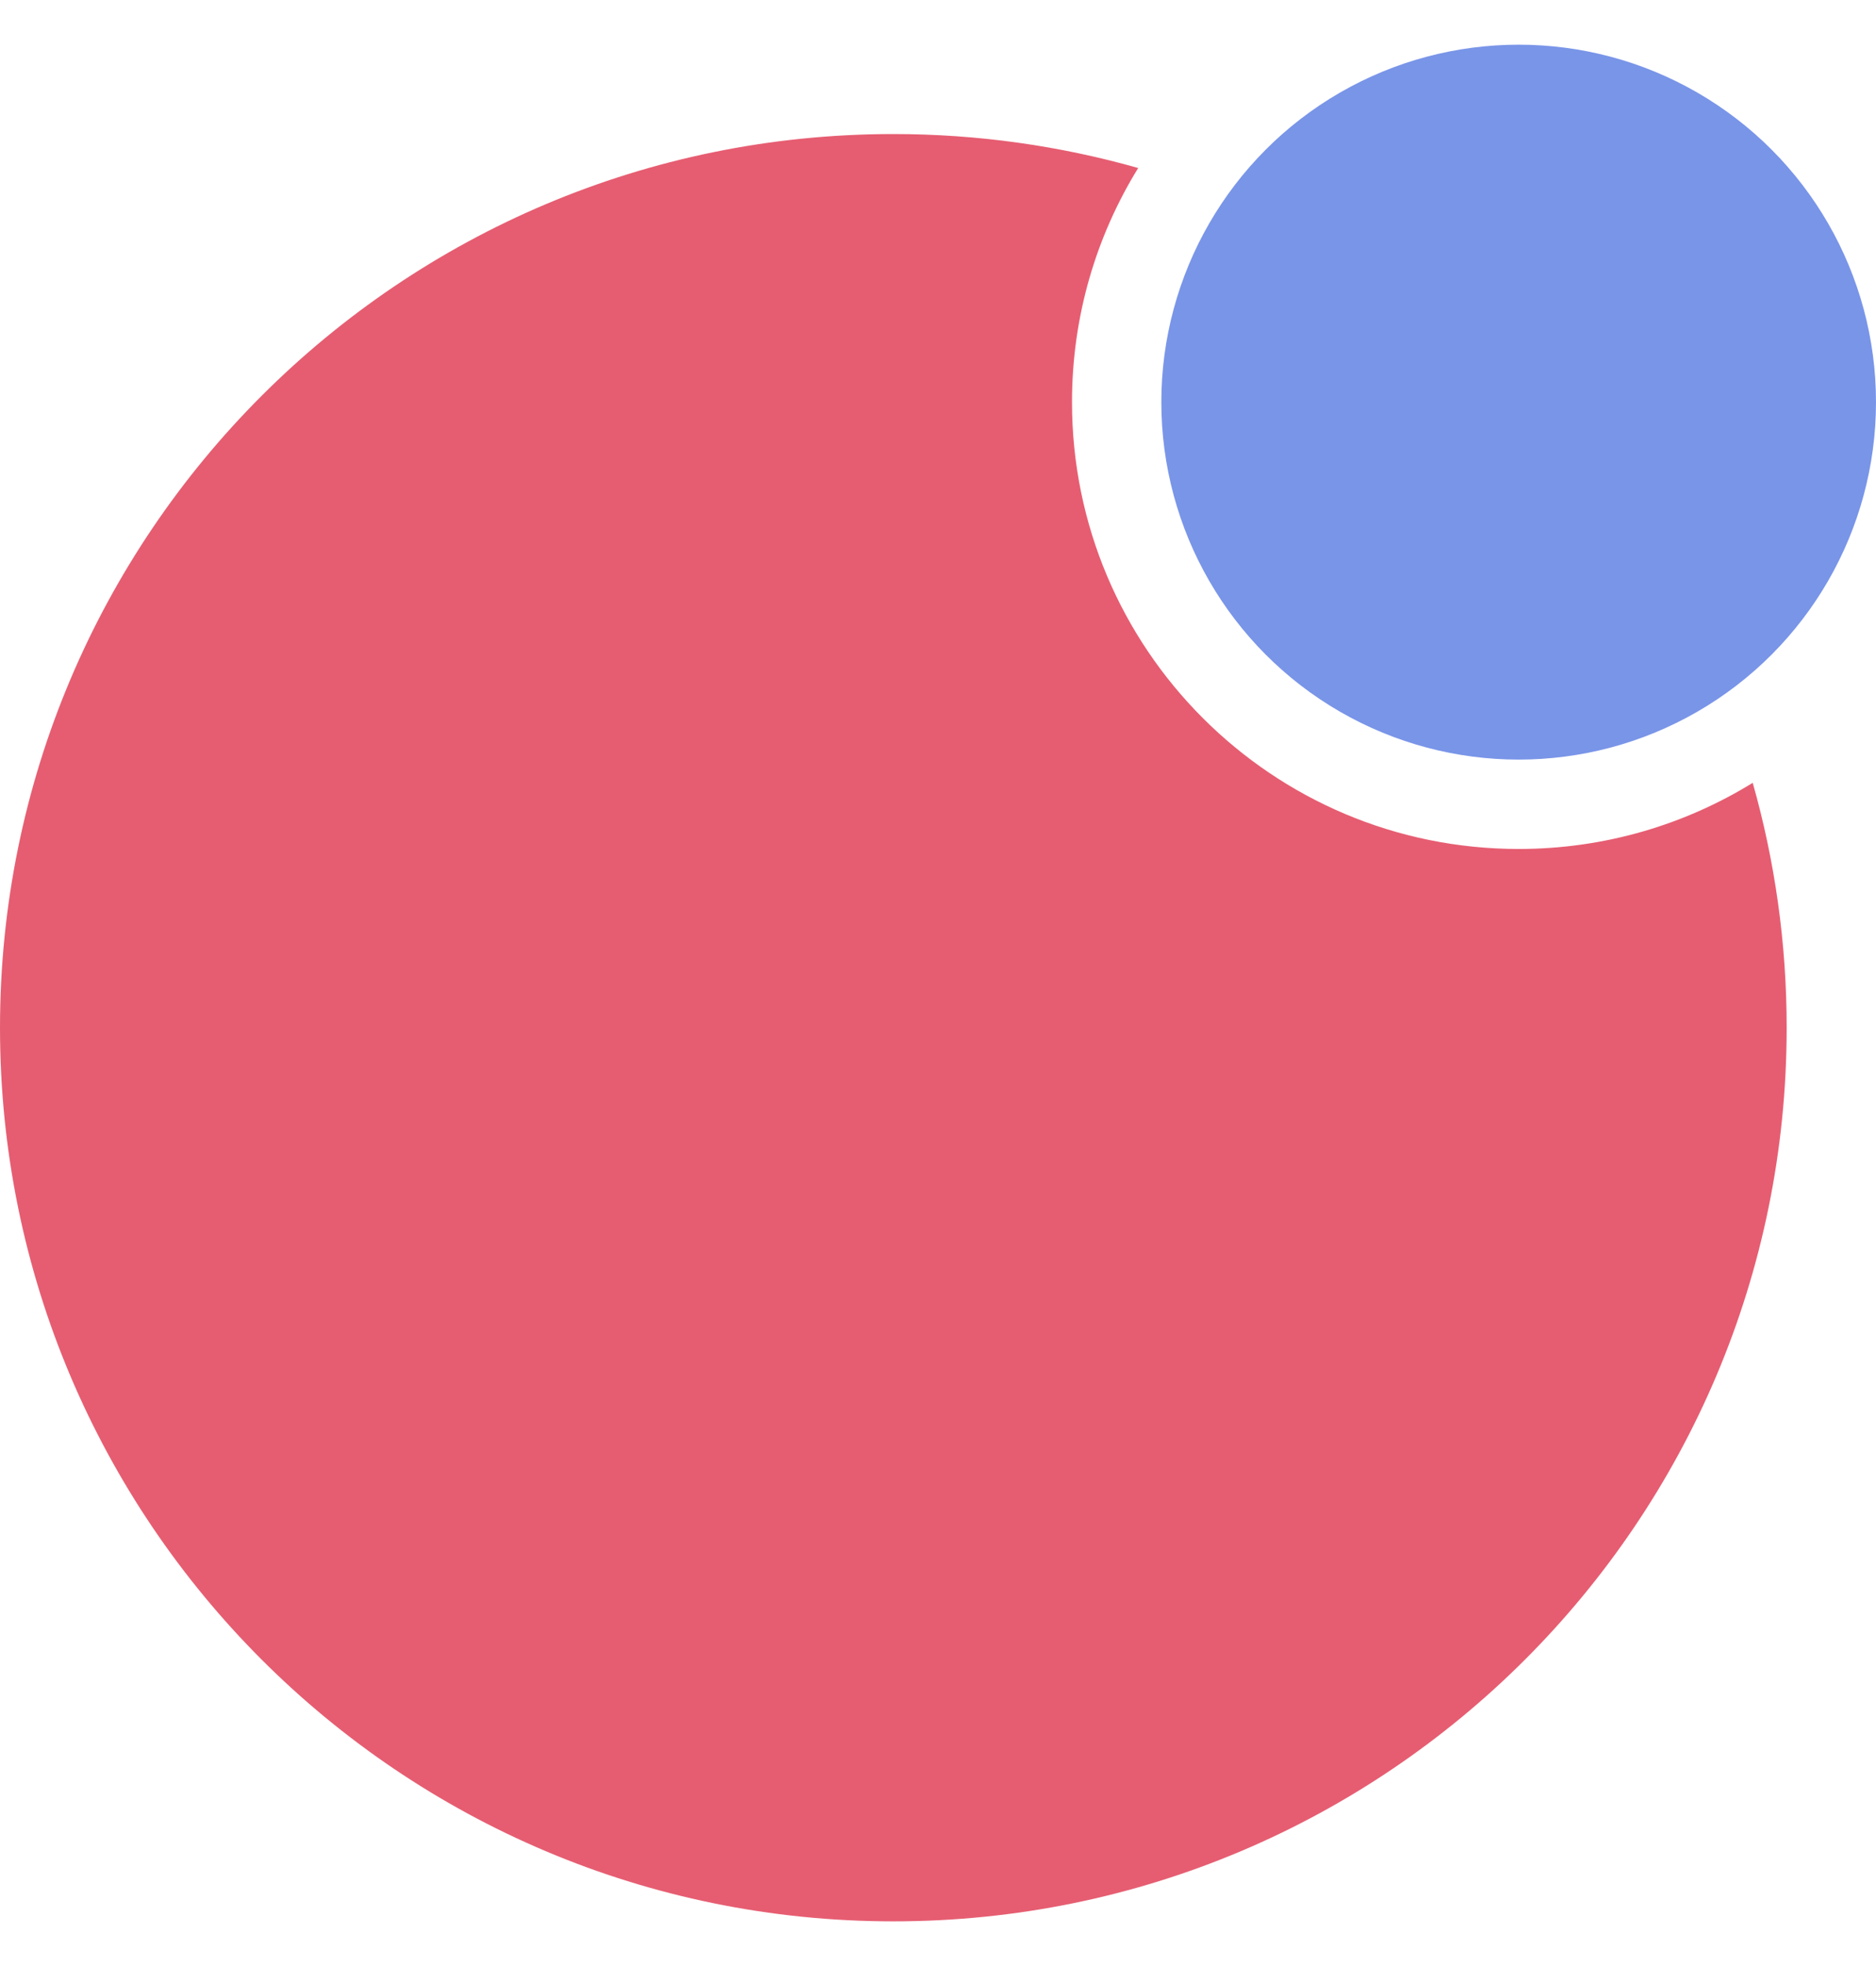 <svg width="21" height="22" viewBox="0 0 21 22" fill="none" xmlns="http://www.w3.org/2000/svg">
<g id="Logo (Shape)">
<path id="Subtract" fill-rule="evenodd" clip-rule="evenodd" d="M19.62 8.76C18.858 9.229 17.961 9.5 17 9.5C14.239 9.5 12 7.261 12 4.5C12 3.539 12.271 2.642 12.741 1.88C11.87 1.633 10.95 1.5 10 1.5C4.477 1.5 0 5.977 0 11.5C0 17.023 4.477 21.5 10 21.5C15.523 21.5 20 17.023 20 11.5C20 10.55 19.867 9.63 19.62 8.76Z" fill="#E65D71"/>
<circle id="Ellipse 4" cx="17" cy="4.5" r="4" fill="#7995E8"/>
</g>
</svg>
